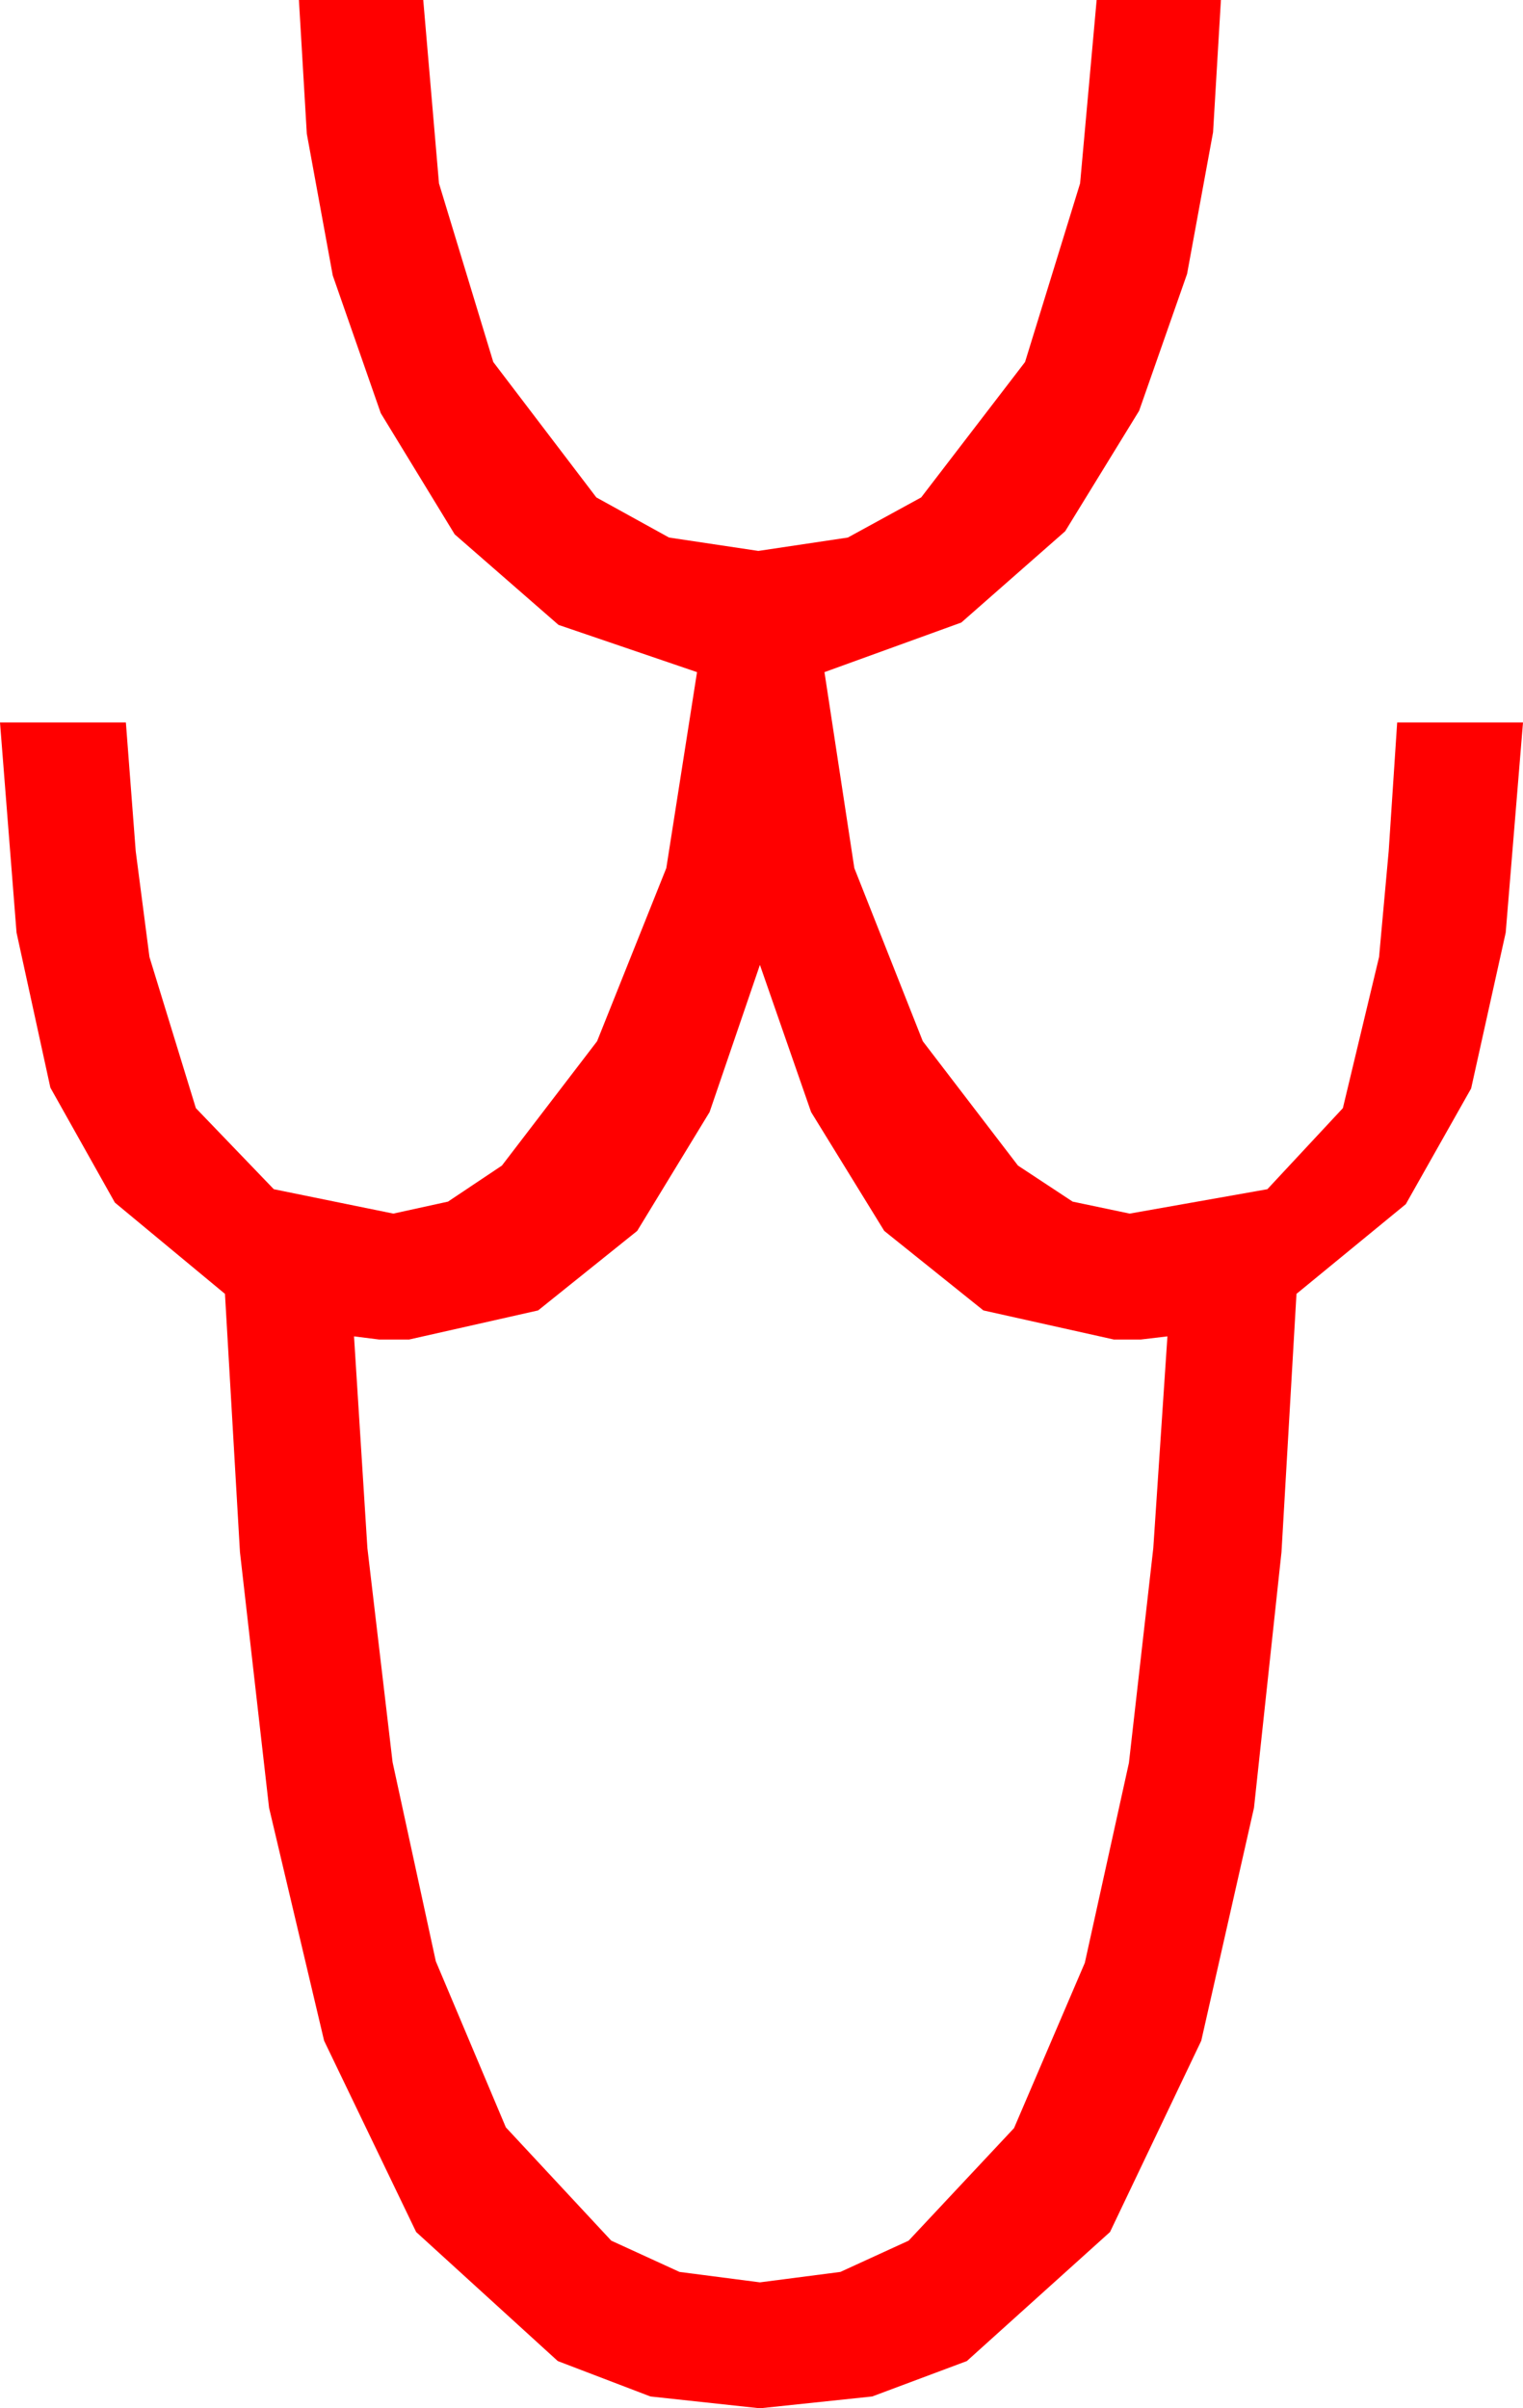 <?xml version="1.0" encoding="utf-8"?>
<!DOCTYPE svg PUBLIC "-//W3C//DTD SVG 1.1//EN" "http://www.w3.org/Graphics/SVG/1.1/DTD/svg11.dtd">
<svg width="28.359" height="44.824" xmlns="http://www.w3.org/2000/svg" xmlns:xlink="http://www.w3.org/1999/xlink" xmlns:xml="http://www.w3.org/XML/1998/namespace" version="1.1">
  <g>
    <g>
      <path style="fill:#FF0000;fill-opacity:1" d="M14.15,17.959L13.213,20.698 11.865,22.91 10.02,24.39 7.617,24.932 7.061,24.932 6.592,24.873 6.841,28.813 7.31,32.798 8.115,36.504 9.419,39.595 11.382,41.704 12.653,42.286 14.15,42.48 15.648,42.286 16.919,41.704 18.882,39.609 20.2,36.533 21.021,32.812 21.475,28.813 21.738,24.873 21.24,24.932 20.742,24.932 18.311,24.39 16.465,22.91 15.103,20.698 14.15,17.959z M5.566,0L7.881,0 8.174,3.413 9.185,6.738 11.104,9.258 12.458,10.005 14.121,10.254 15.787,10.005 17.153,9.258 19.087,6.738 20.112,3.413 20.42,0 22.734,0 22.588,2.461 22.104,5.098 21.211,7.646 19.834,9.888 17.9,11.587 15.352,12.51 15.908,16.157 17.183,19.38 18.955,21.694 19.973,22.365 21.035,22.588 23.599,22.134 25.005,20.625 25.679,17.812 25.858,15.842 26.016,13.447 28.359,13.447 28.037,17.358 27.393,20.259 26.177,22.412 24.141,24.082 23.862,28.887 23.35,33.647 22.368,37.983 20.669,41.543 18.003,43.945 16.241,44.604 14.15,44.824 12.111,44.604 10.386,43.945 7.749,41.543 6.035,37.983 5.01,33.647 4.468,28.887 4.189,24.082 2.139,22.383 0.938,20.244 0.308,17.358 0,13.447 2.344,13.447 2.527,15.842 2.783,17.812 3.647,20.625 5.098,22.134 7.324,22.588 8.342,22.365 9.346,21.694 11.118,19.38 12.407,16.157 12.979,12.51 10.4,11.631 8.467,9.946 7.09,7.69 6.196,5.127 5.713,2.49 5.566,0z" />
    </g>
  </g>
</svg>